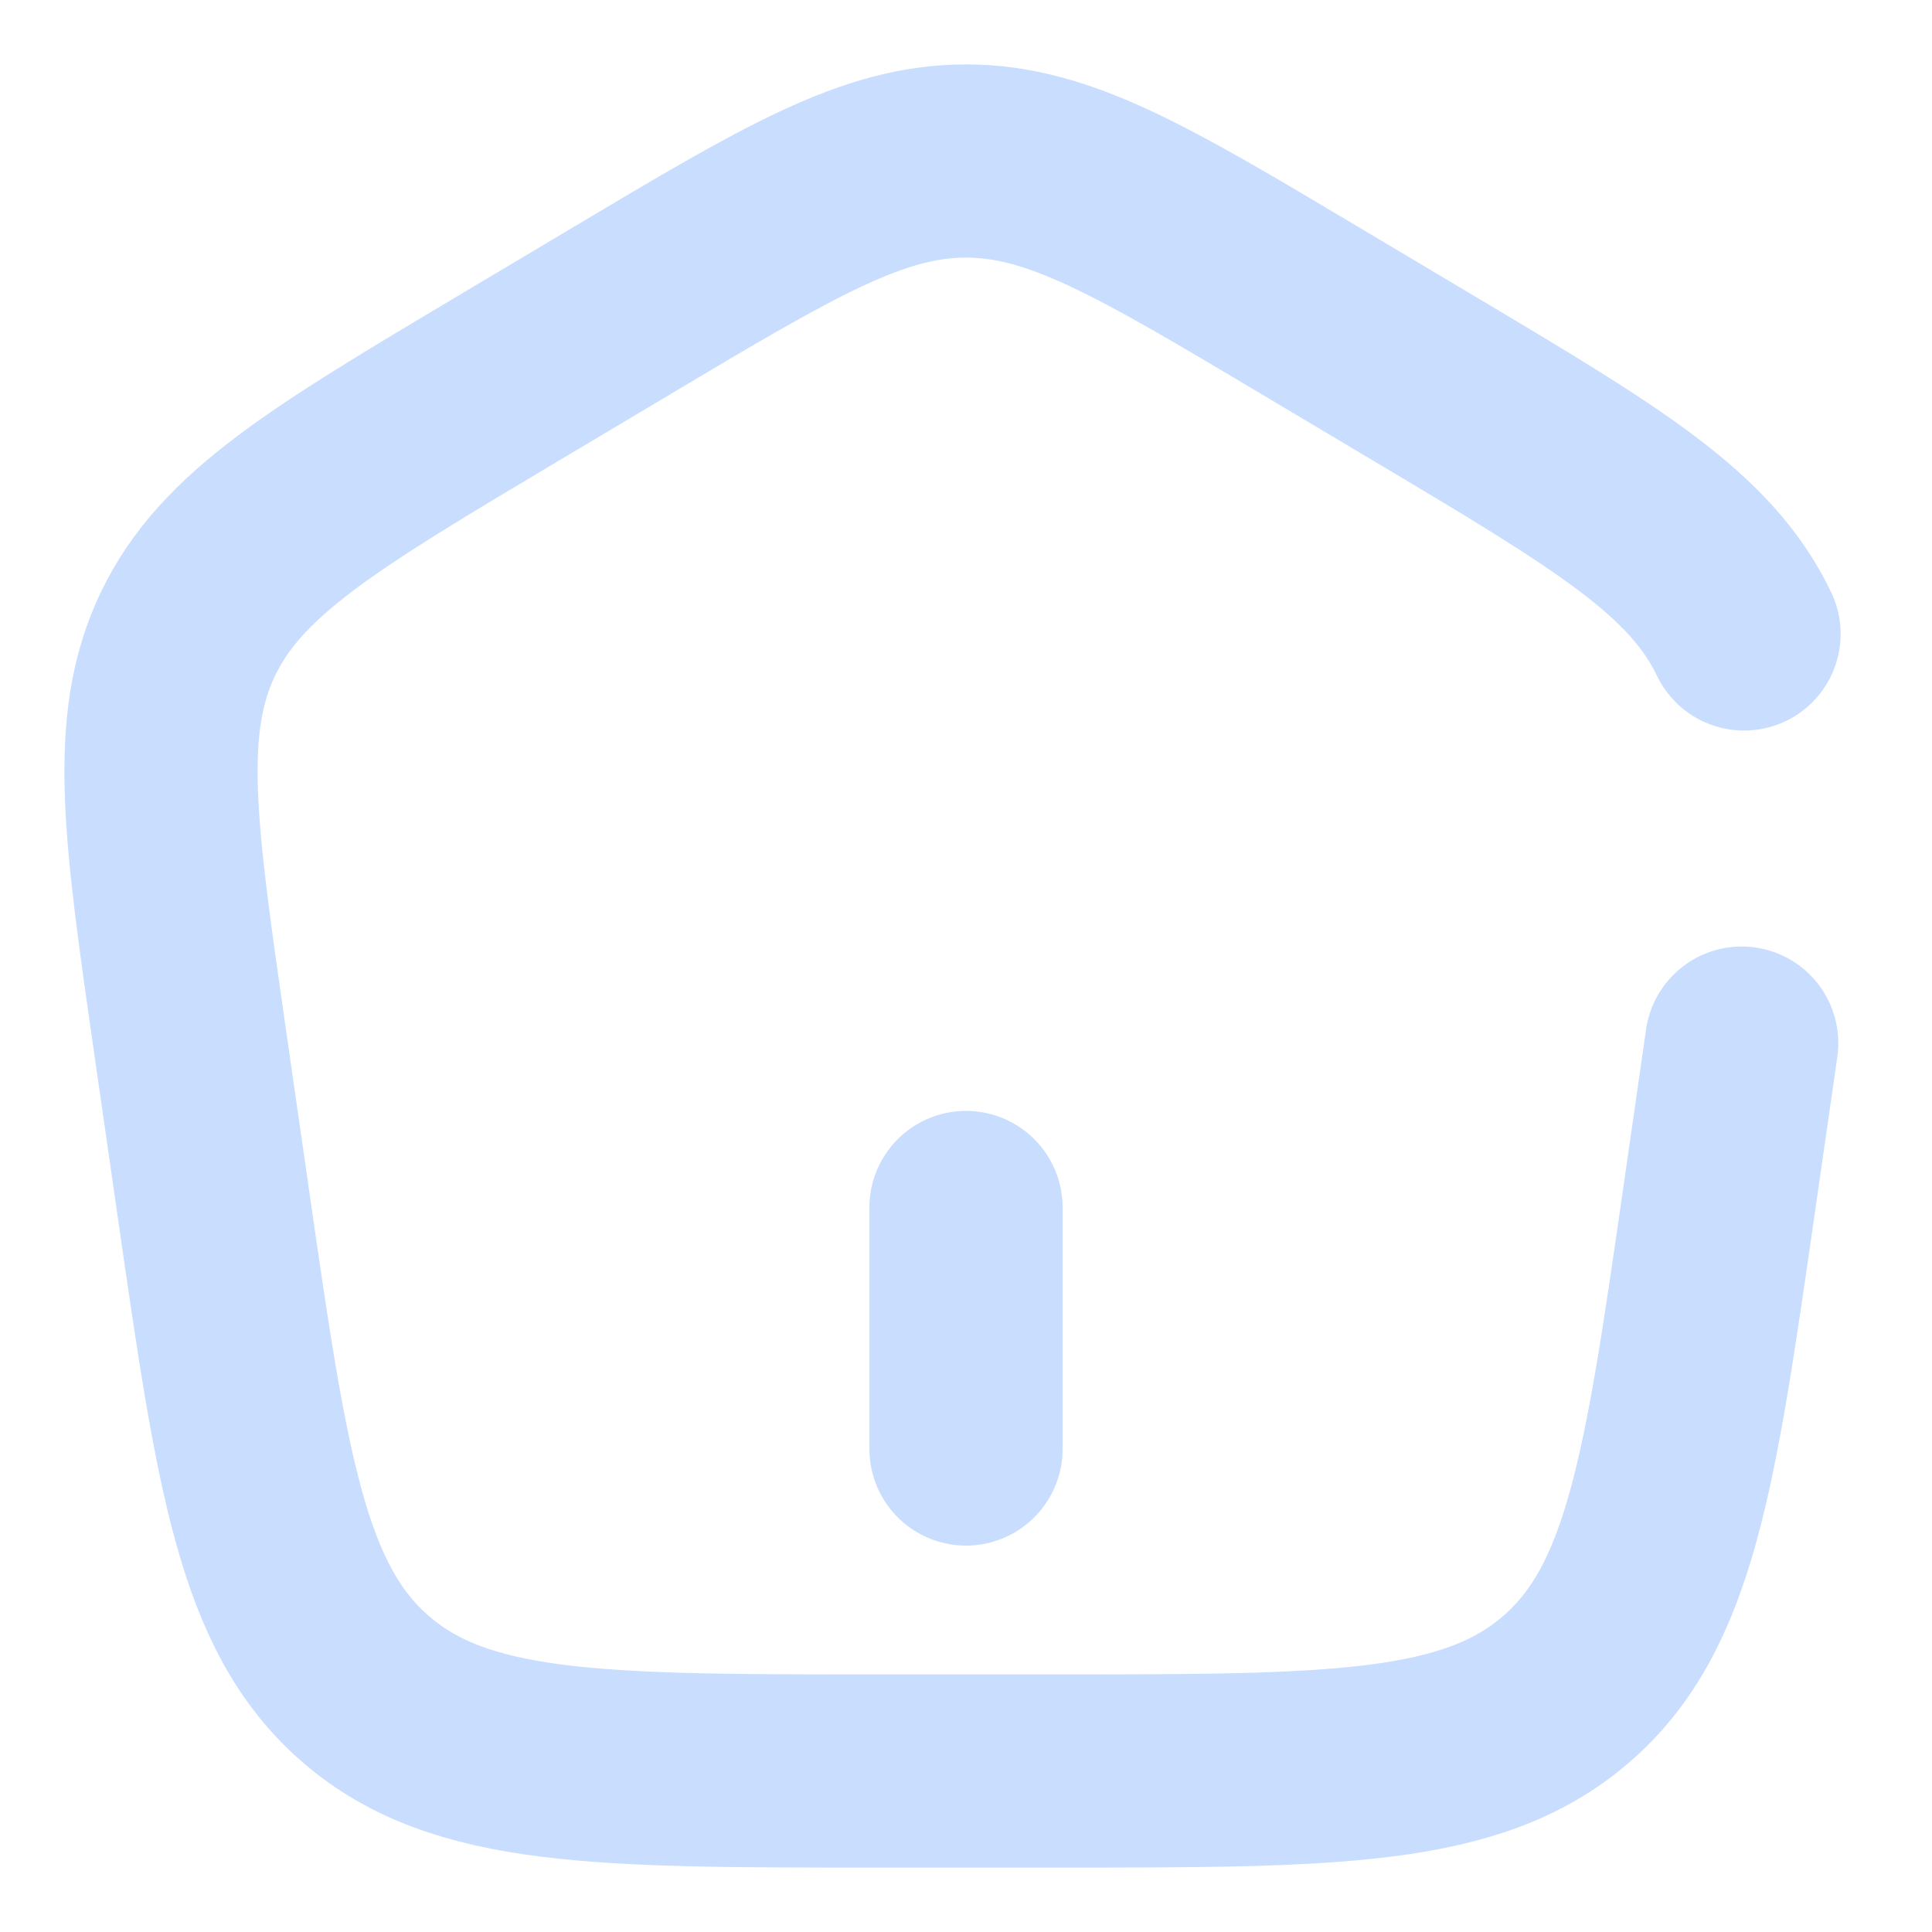 <!-- <svg width="24" height="24" viewBox="0 0 24 24" fill="none" xmlns="http://www.w3.org/2000/svg">
<path d="M12 17.99V14.99M9.02 2.83999L3.63 7.03999C2.73 7.73999 2 9.22999 2 10.36V17.77C2 20.09 3.89 21.99 6.21 21.99H17.79C20.11 21.99 22 20.09 22 17.78V10.5C22 9.28999 21.19 7.73999 20.2 7.04999L14.02 2.71999C12.62 1.73999 10.37 1.78999 9.02 2.83999Z" stroke="#C9DDFF" stroke-width="1.5" stroke-linecap="round" stroke-linejoin="round"/>
</svg> -->


<svg width="256px" height="256px" viewBox="0 0 24.00 24.00" fill="none" xmlns="http://www.w3.org/2000/svg"><g id="SVGRepo_bgCarrier" stroke-width="0"></g><g id="SVGRepo_tracerCarrier" stroke-linecap="round" stroke-linejoin="round"></g><g id="SVGRepo_iconCarrier"> <path d="M12 15L12 18" stroke="#c9ddff" stroke-width="2.4" stroke-linecap="round"></path> <path d="M21.636 12.958L21.357 14.895C20.87 18.283 20.626 19.976 19.451 20.988C18.276 22 16.553 22 13.106 22H10.894C7.447 22 5.724 22 4.549 20.988C3.374 19.976 3.13 18.283 2.643 14.895L2.364 12.958C1.985 10.321 1.795 9.002 2.335 7.875C2.876 6.748 4.026 6.062 6.327 4.692L7.712 3.867C9.801 2.622 10.846 2 12 2C13.154 2 14.199 2.622 16.288 3.867L17.673 4.692C19.974 6.062 21.124 6.748 21.665 7.875" stroke="#c9ddff" stroke-width="2.4" stroke-linecap="round"></path> </g></svg>